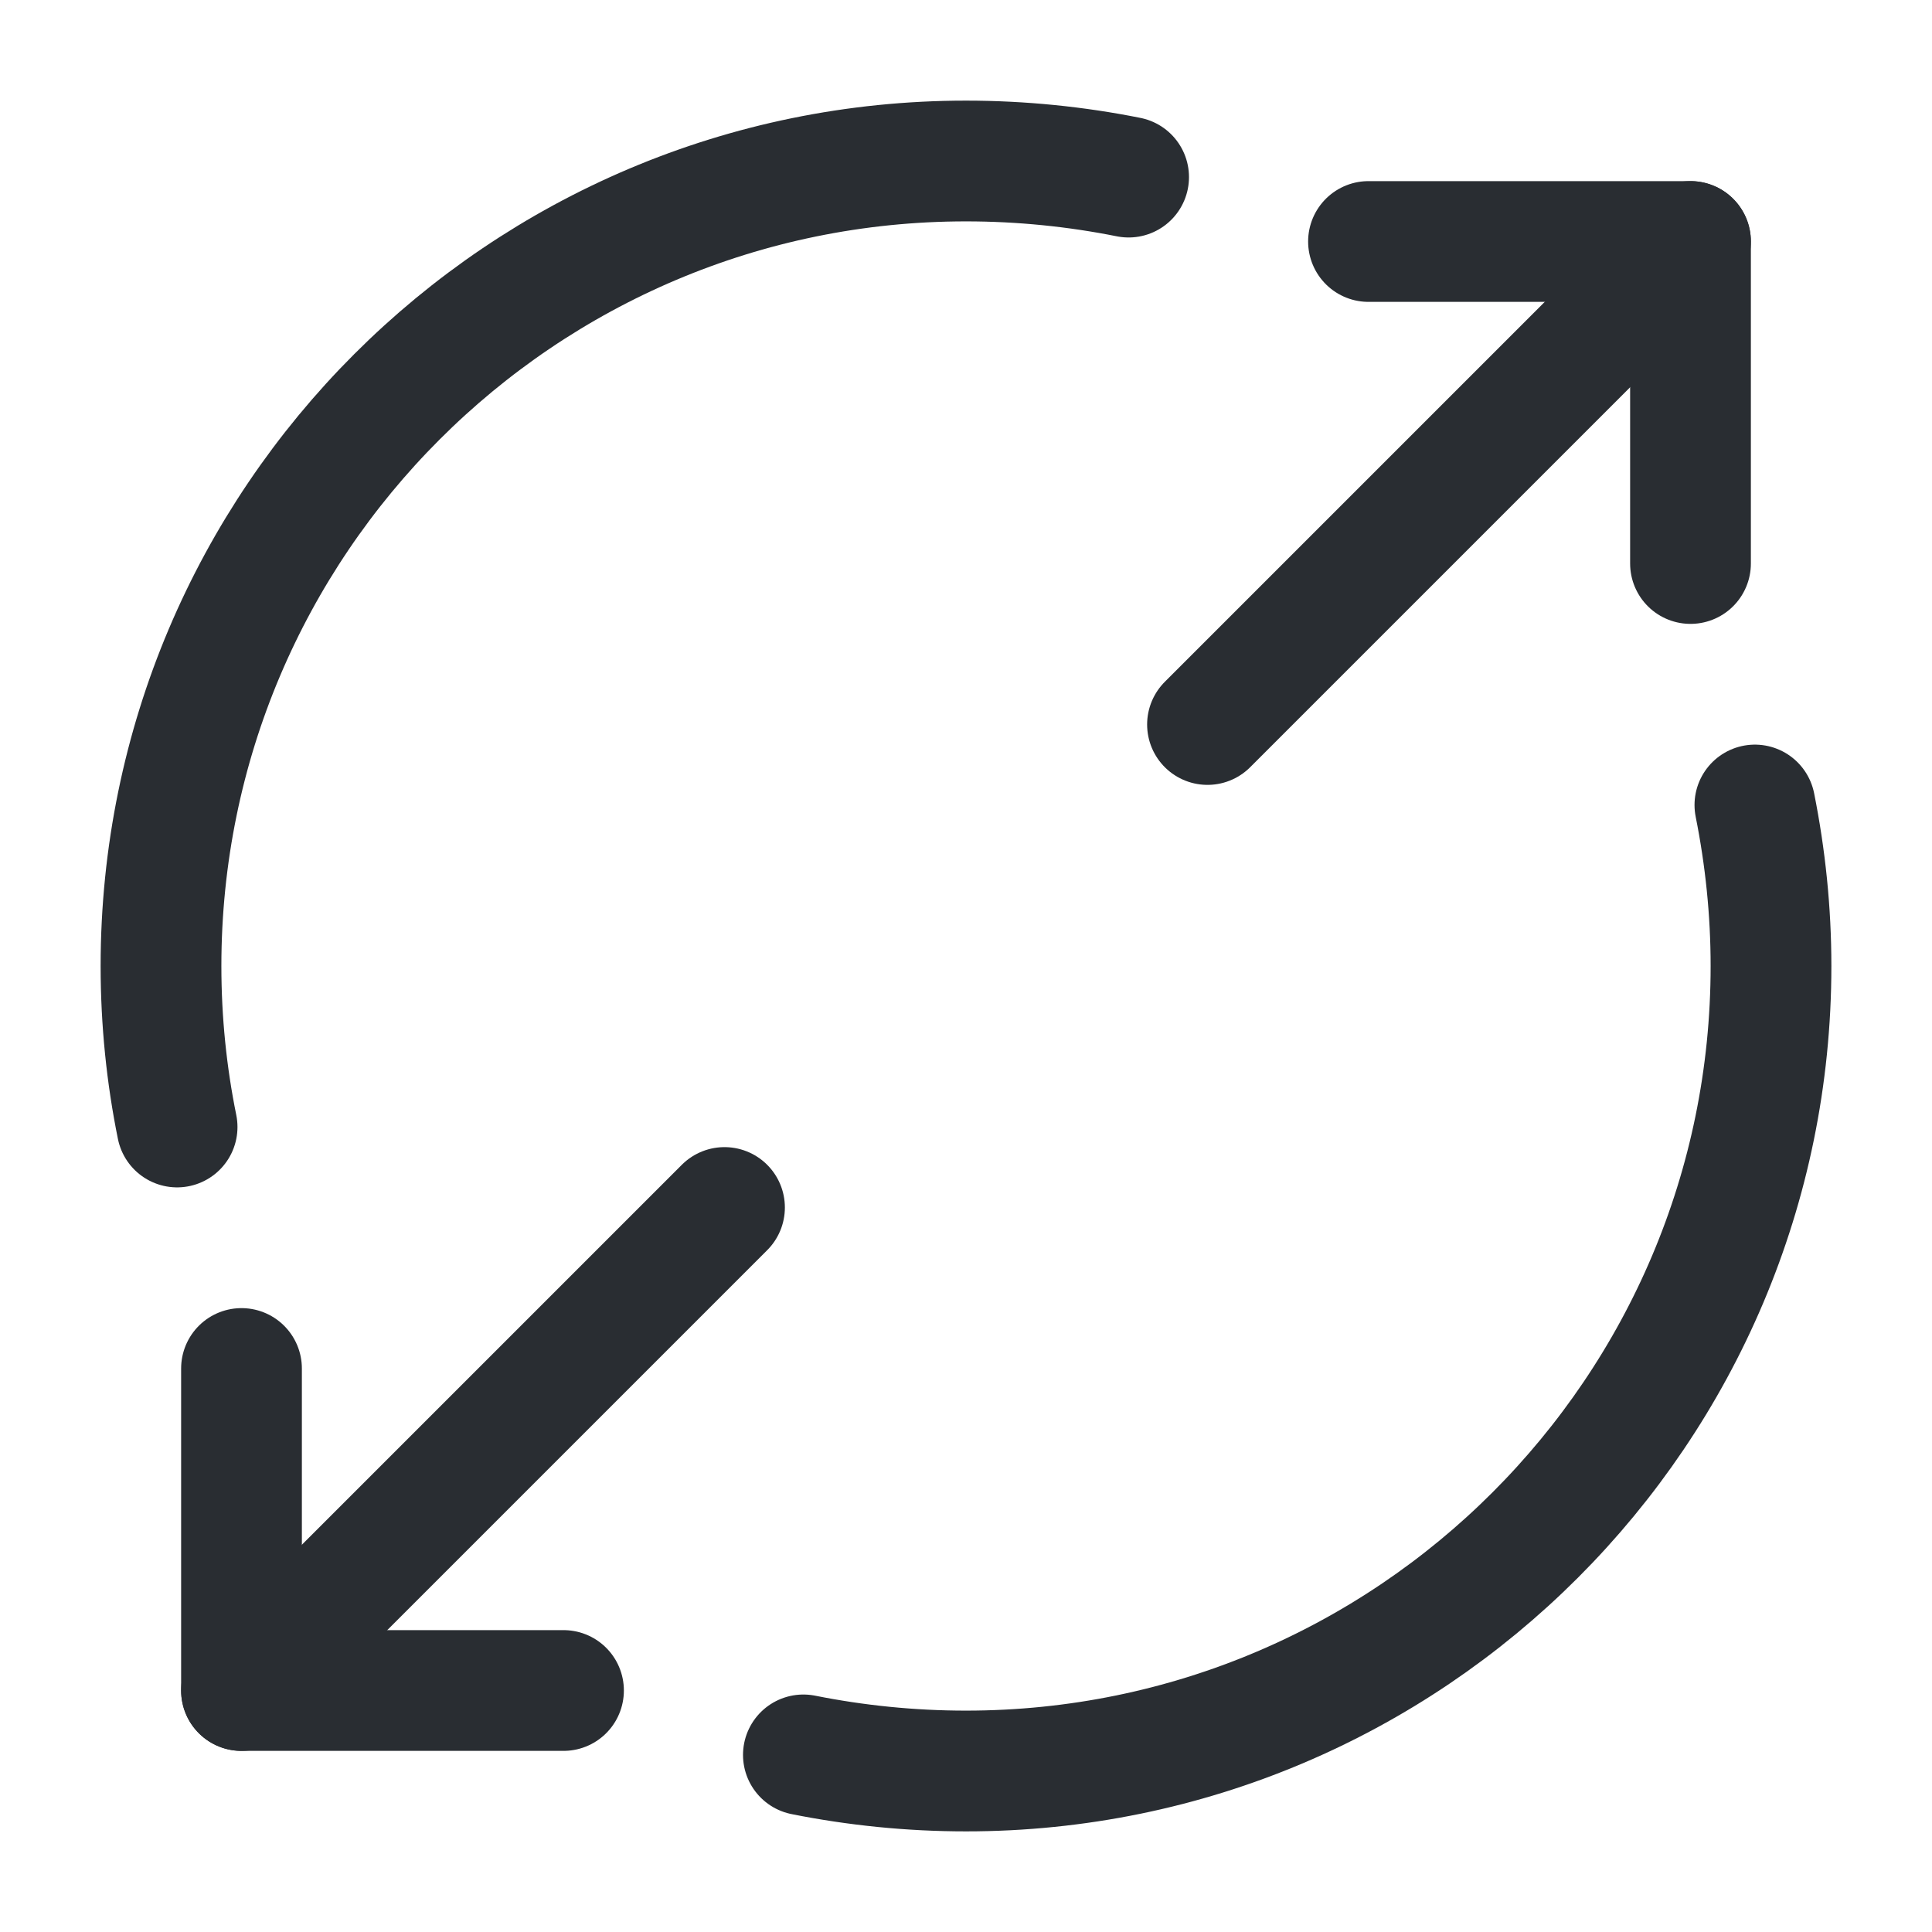 <?xml version="1.0" encoding="utf-8"?><!-- Uploaded to: SVG Repo, www.svgrepo.com, Generator: SVG Repo Mixer Tools -->
<svg width="800px" height="800px" viewBox="0 0 24 24" fill="none" xmlns="http://www.w3.org/2000/svg">
<path d="M17 3H21V7" stroke="#292D32" stroke-width="1.5" stroke-linecap="round" stroke-linejoin="round"/>
<path d="M15 9L21 3" stroke="#292D32" stroke-width="1.5" stroke-linecap="round" stroke-linejoin="round"/>
<path d="M7 21H3V17" stroke="#292D32" stroke-width="1.5" stroke-linecap="round" stroke-linejoin="round"/>
<path d="M9 15L3 21" stroke="#292D32" stroke-width="1.5" stroke-linecap="round" stroke-linejoin="round"/>
<path d="M14.02 2.2C13.37 2.07 12.69 2 12 2C6.48 2 2 6.48 2 12C2 12.69 2.07 13.36 2.2 14" stroke="#292D32" stroke-width="1.5" stroke-linecap="round" stroke-linejoin="round"/>
<path d="M9.98 21.8C10.63 21.93 11.31 22 12 22C17.52 22 22 17.52 22 12C22 11.32 21.93 10.65 21.8 10" stroke="#292D32" stroke-width="1.5" stroke-linecap="round" stroke-linejoin="round"/>
</svg>